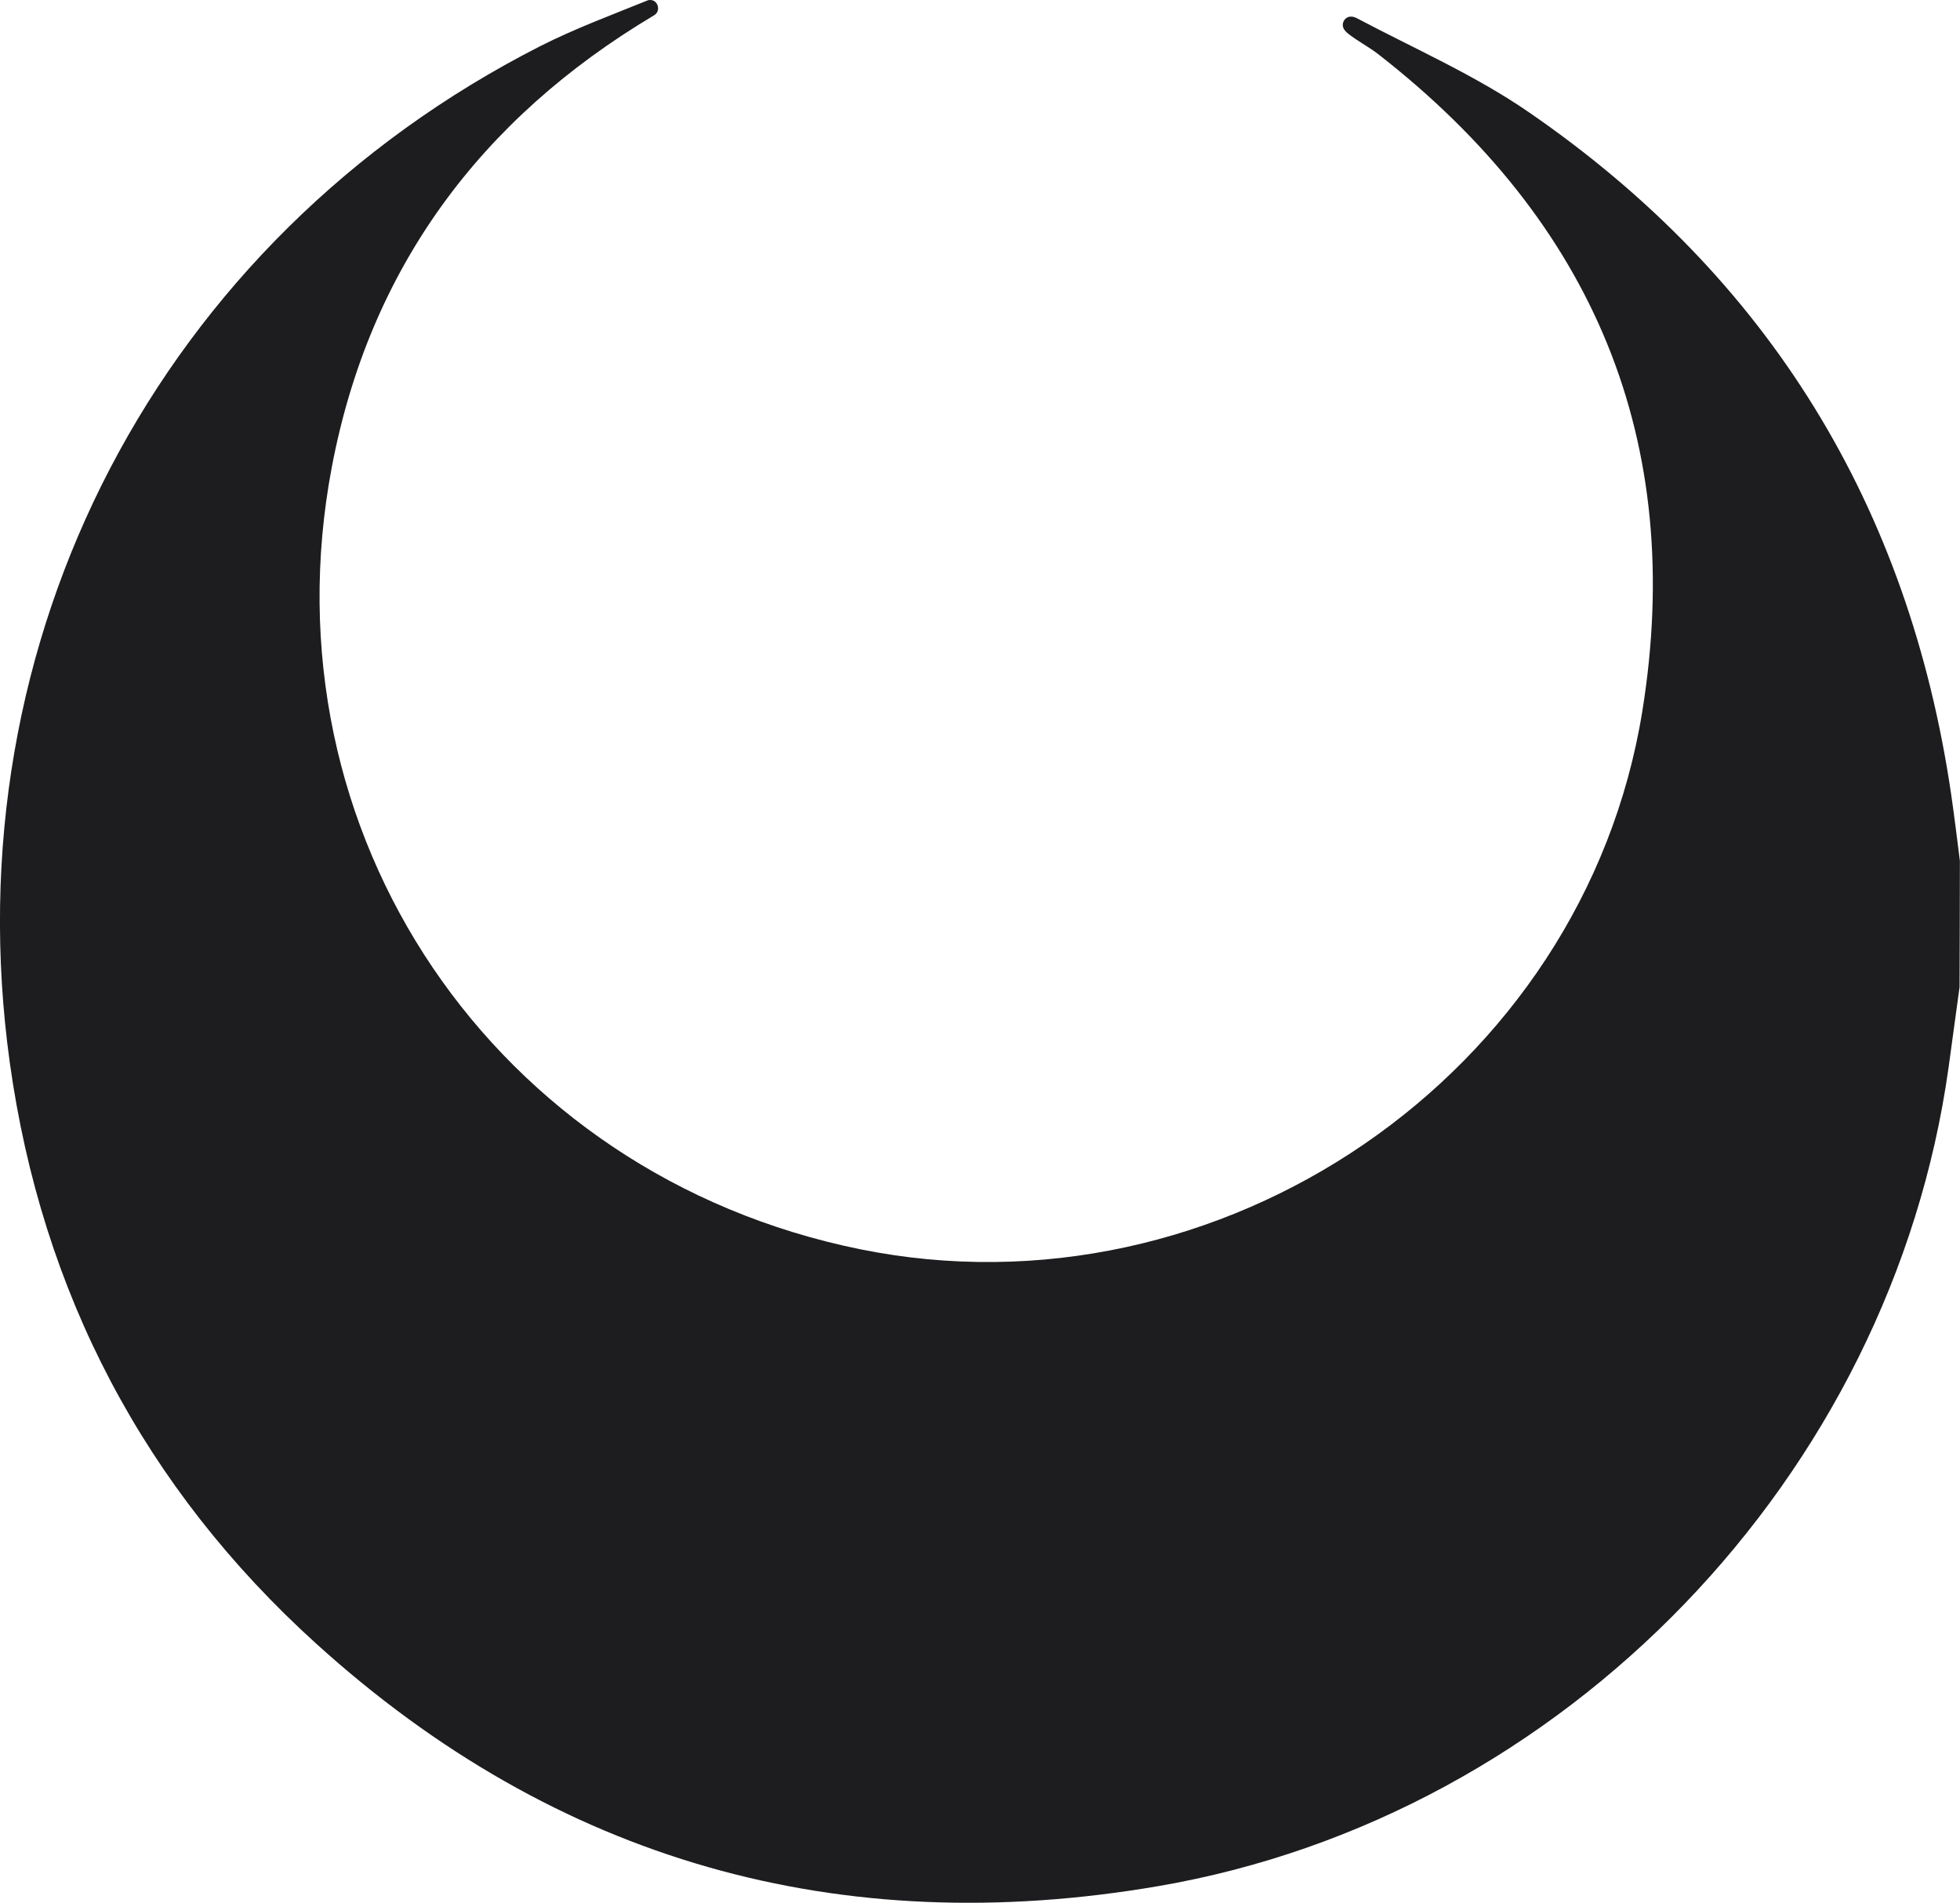<?xml version="1.0" encoding="UTF-8"?>
<svg id="Capa_1" data-name="Capa 1" xmlns="http://www.w3.org/2000/svg" viewBox="0 0 176.59 171.41">
  <defs>
    <style>
      .cls-1 {
        fill: #1d1d1f;
        stroke-width: 0px;
      }
    </style>
  </defs>
  <path class="cls-1" d="m176.56,88.85c-.33,2.44-.66,4.88-1,7.32-5.14,36.81-34.58,67.46-71.18,73.74-28.73,4.93-54.24-2.23-75.88-21.83C13.01,134.06,3.76,116.44.88,95.71-4.41,57.55,14.39,21.62,48.63,4.18c3.13-1.59,6.45-2.82,9.71-4.14.07-.03.14-.04.21-.04.73-.03,1.02.97.41,1.36,0,0-.02.01-.03.02-15.66,9.32-25.66,22.83-29.04,40.73-6.24,33,14.67,63.72,47.56,70.42,32.49,6.61,65.23-15.69,70.52-48.47,3.92-24.33-4.39-44.08-23.81-59.19-.88-.68-1.9-1.19-2.76-1.89-.1-.08-.19-.18-.27-.29-.38-.51.02-1.25.65-1.19.15.01.29.05.41.11,5.23,2.77,10.73,5.17,15.57,8.51,21.63,14.89,34.23,35.5,38.04,61.48.29,1.98.52,3.96.78,5.95,0,3.78-.02,7.52-.03,11.3Z"/>
</svg>